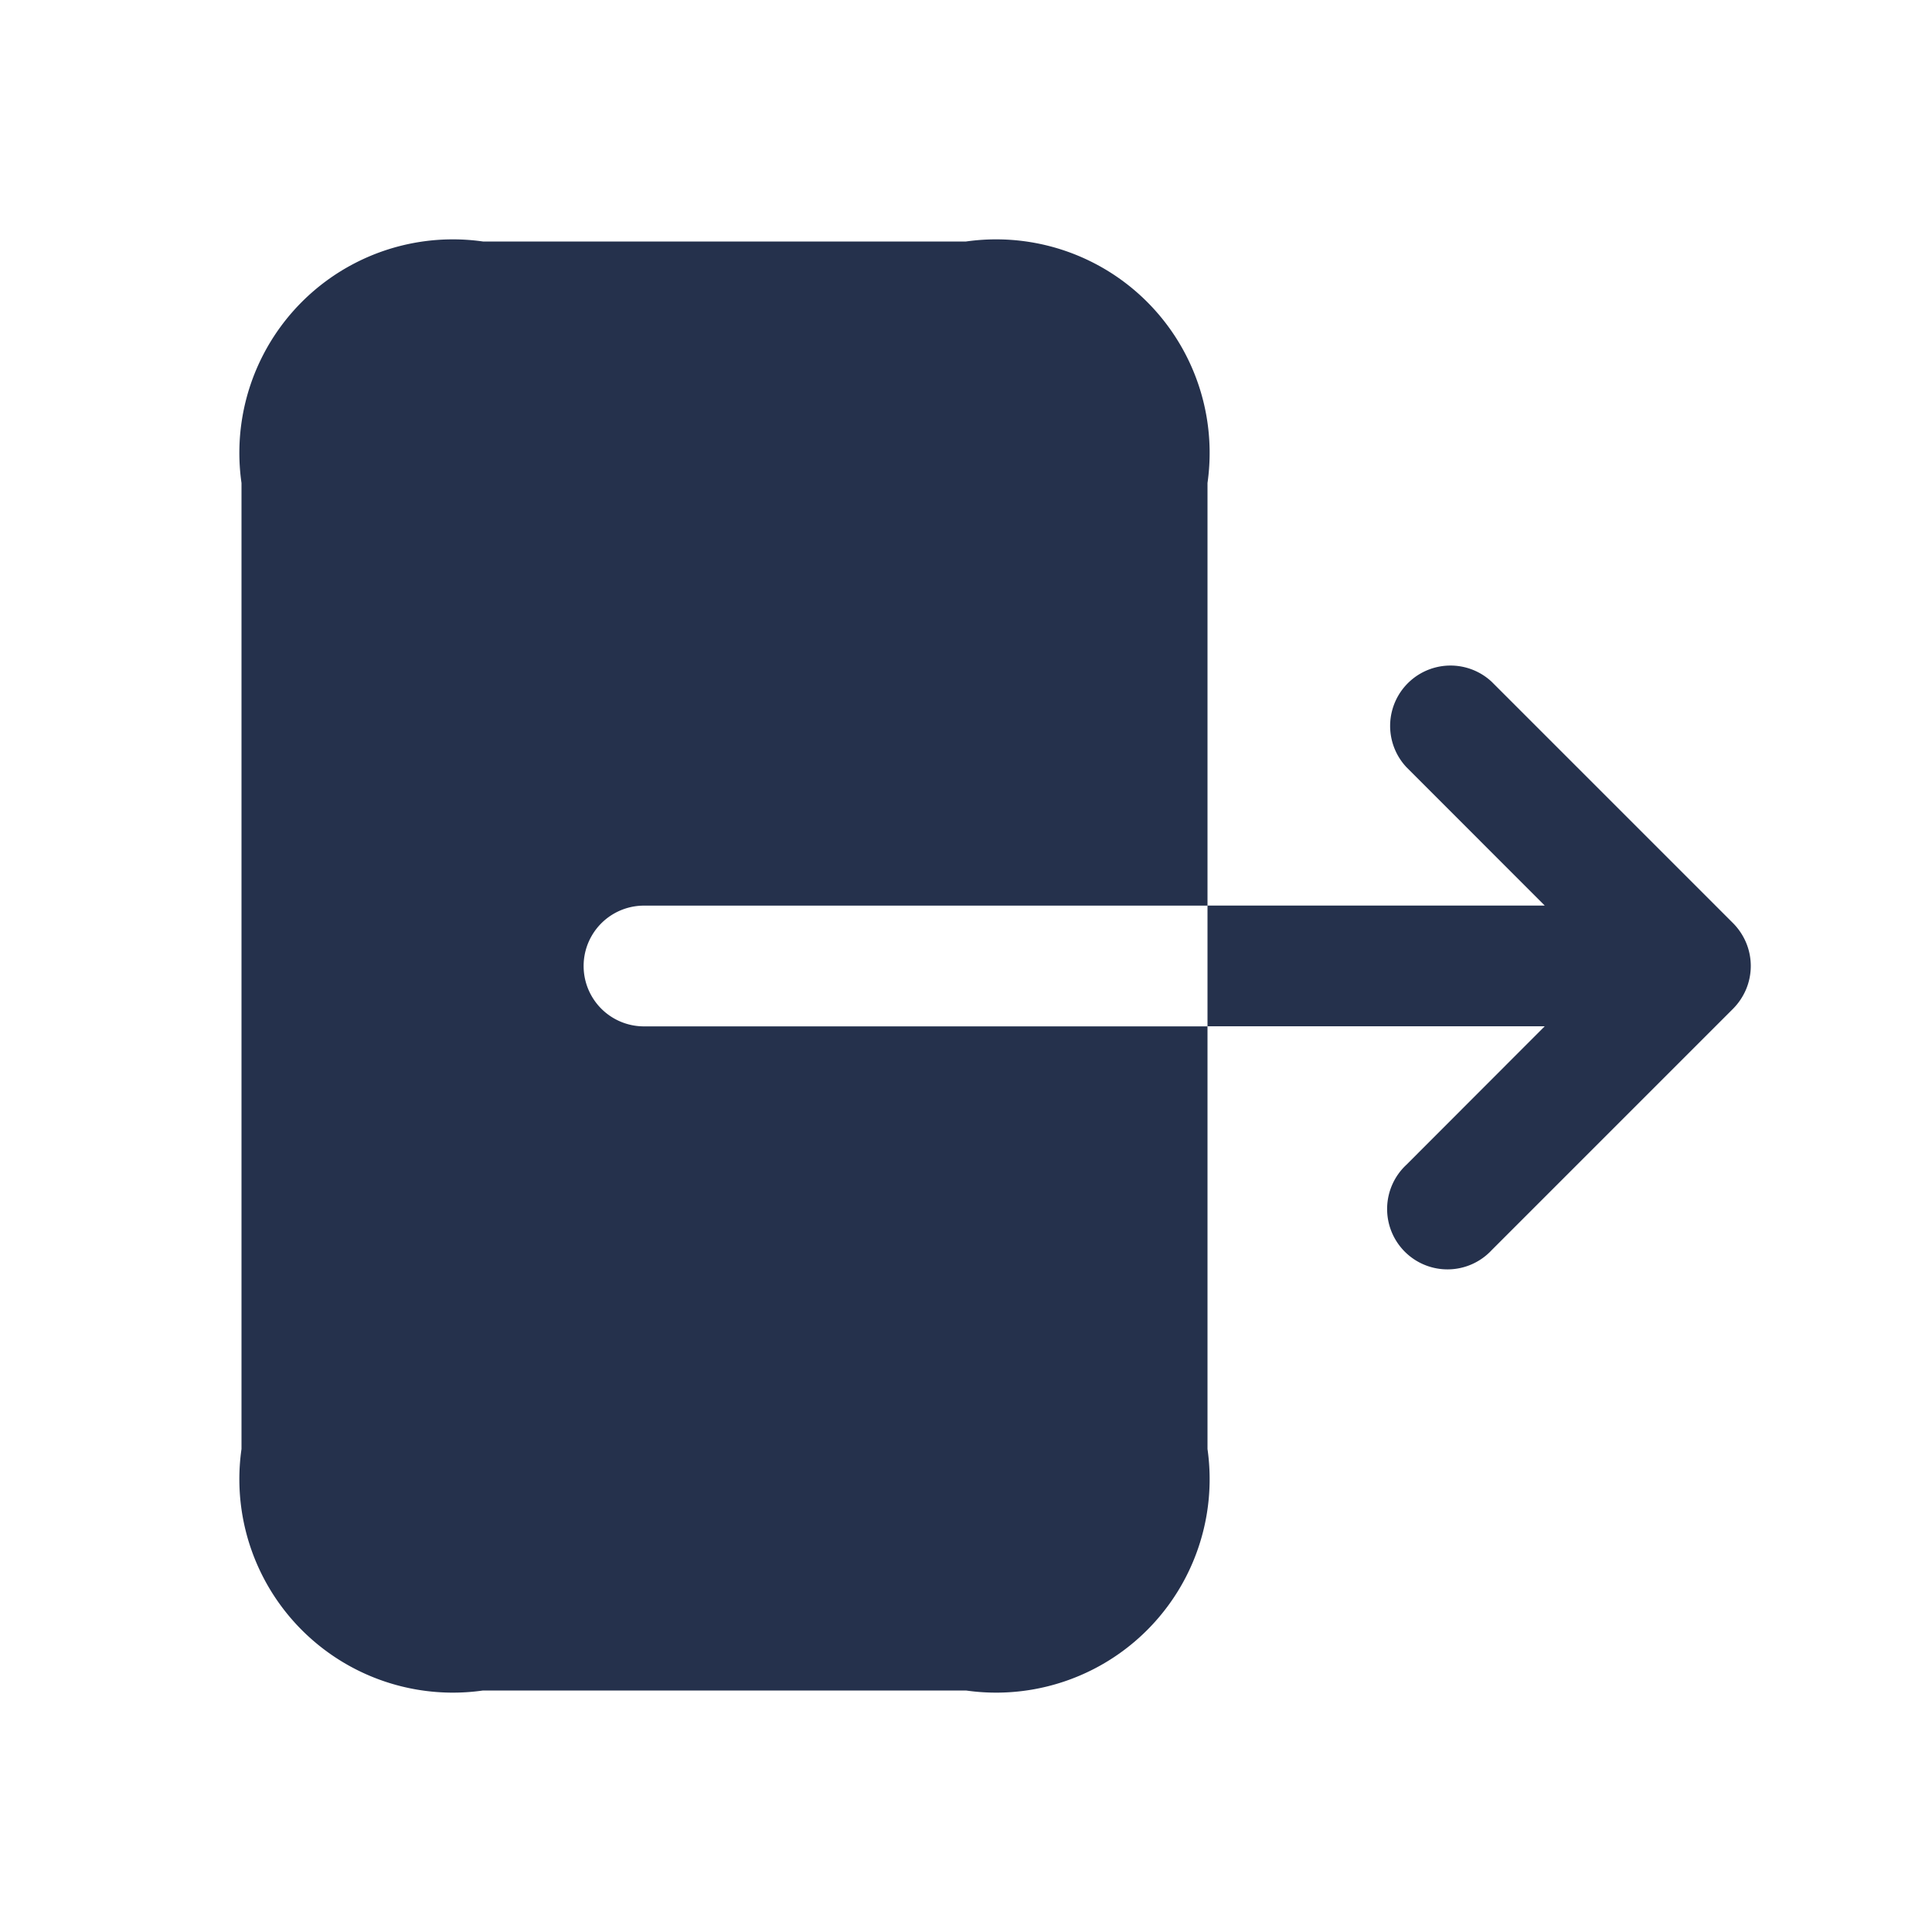 <svg id="Layer" xmlns="http://www.w3.org/2000/svg" viewBox="0 0 24 24"><defs><style>.cls-1{fill:#25314c;}</style></defs><path id="log-out" class="cls-1" d="M8,12.75h7V18a2.652,2.652,0,0,1-3,3H6a2.652,2.652,0,0,1-3-3V6A2.652,2.652,0,0,1,6,3h6a2.652,2.652,0,0,1,3,3v5.25H8a.75.75,0,0,0,0,1.5Zm13.692-1.037a.771.771,0,0,0-.162-.244l-3-3a.75.75,0,0,0-1.06,1.06l1.719,1.72H15v1.5h4.189L17.47,14.47a.75.75,0,1,0,1.06,1.06l3-3a.771.771,0,0,0,.162-.244A.751.751,0,0,0,21.692,11.713Z"/></svg>